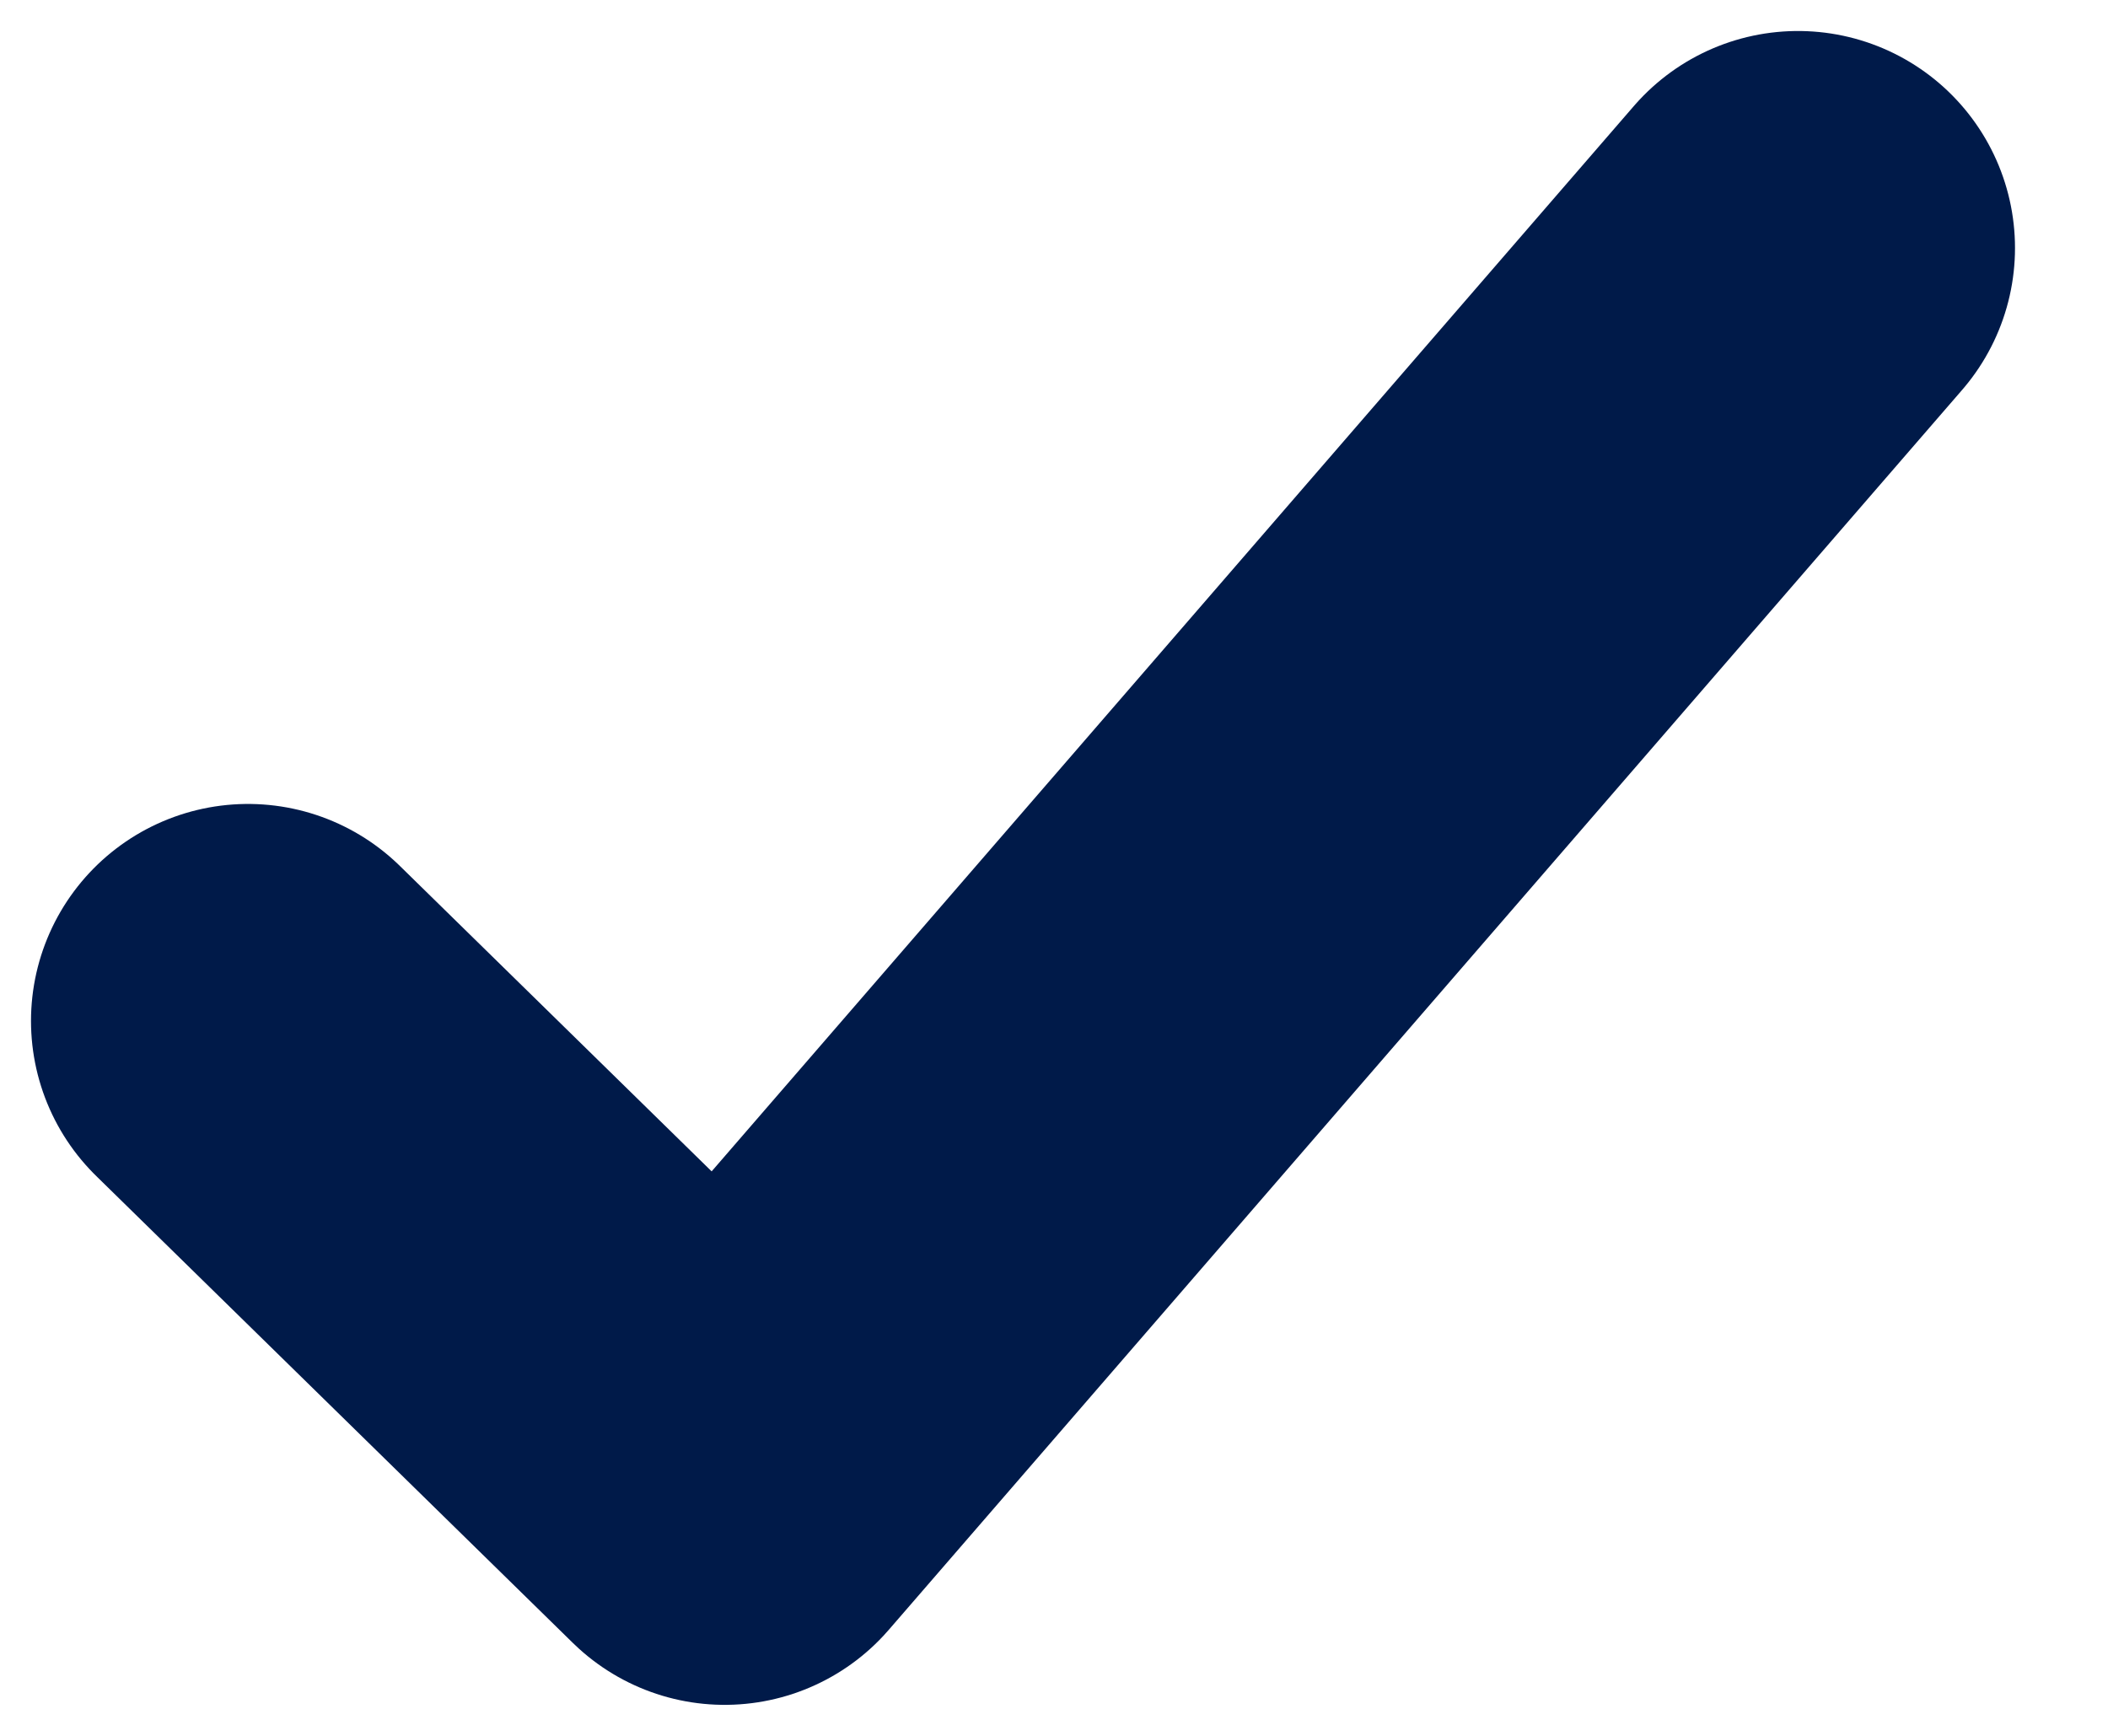 <svg width="17" height="14" viewBox="0 0 17 14" fill="none" xmlns="http://www.w3.org/2000/svg">
<path d="M14.5 2L5.844 12L2 8.234" stroke="#001A49" stroke-width="3.5" stroke-linecap="round" stroke-linejoin="round"/>
</svg>
